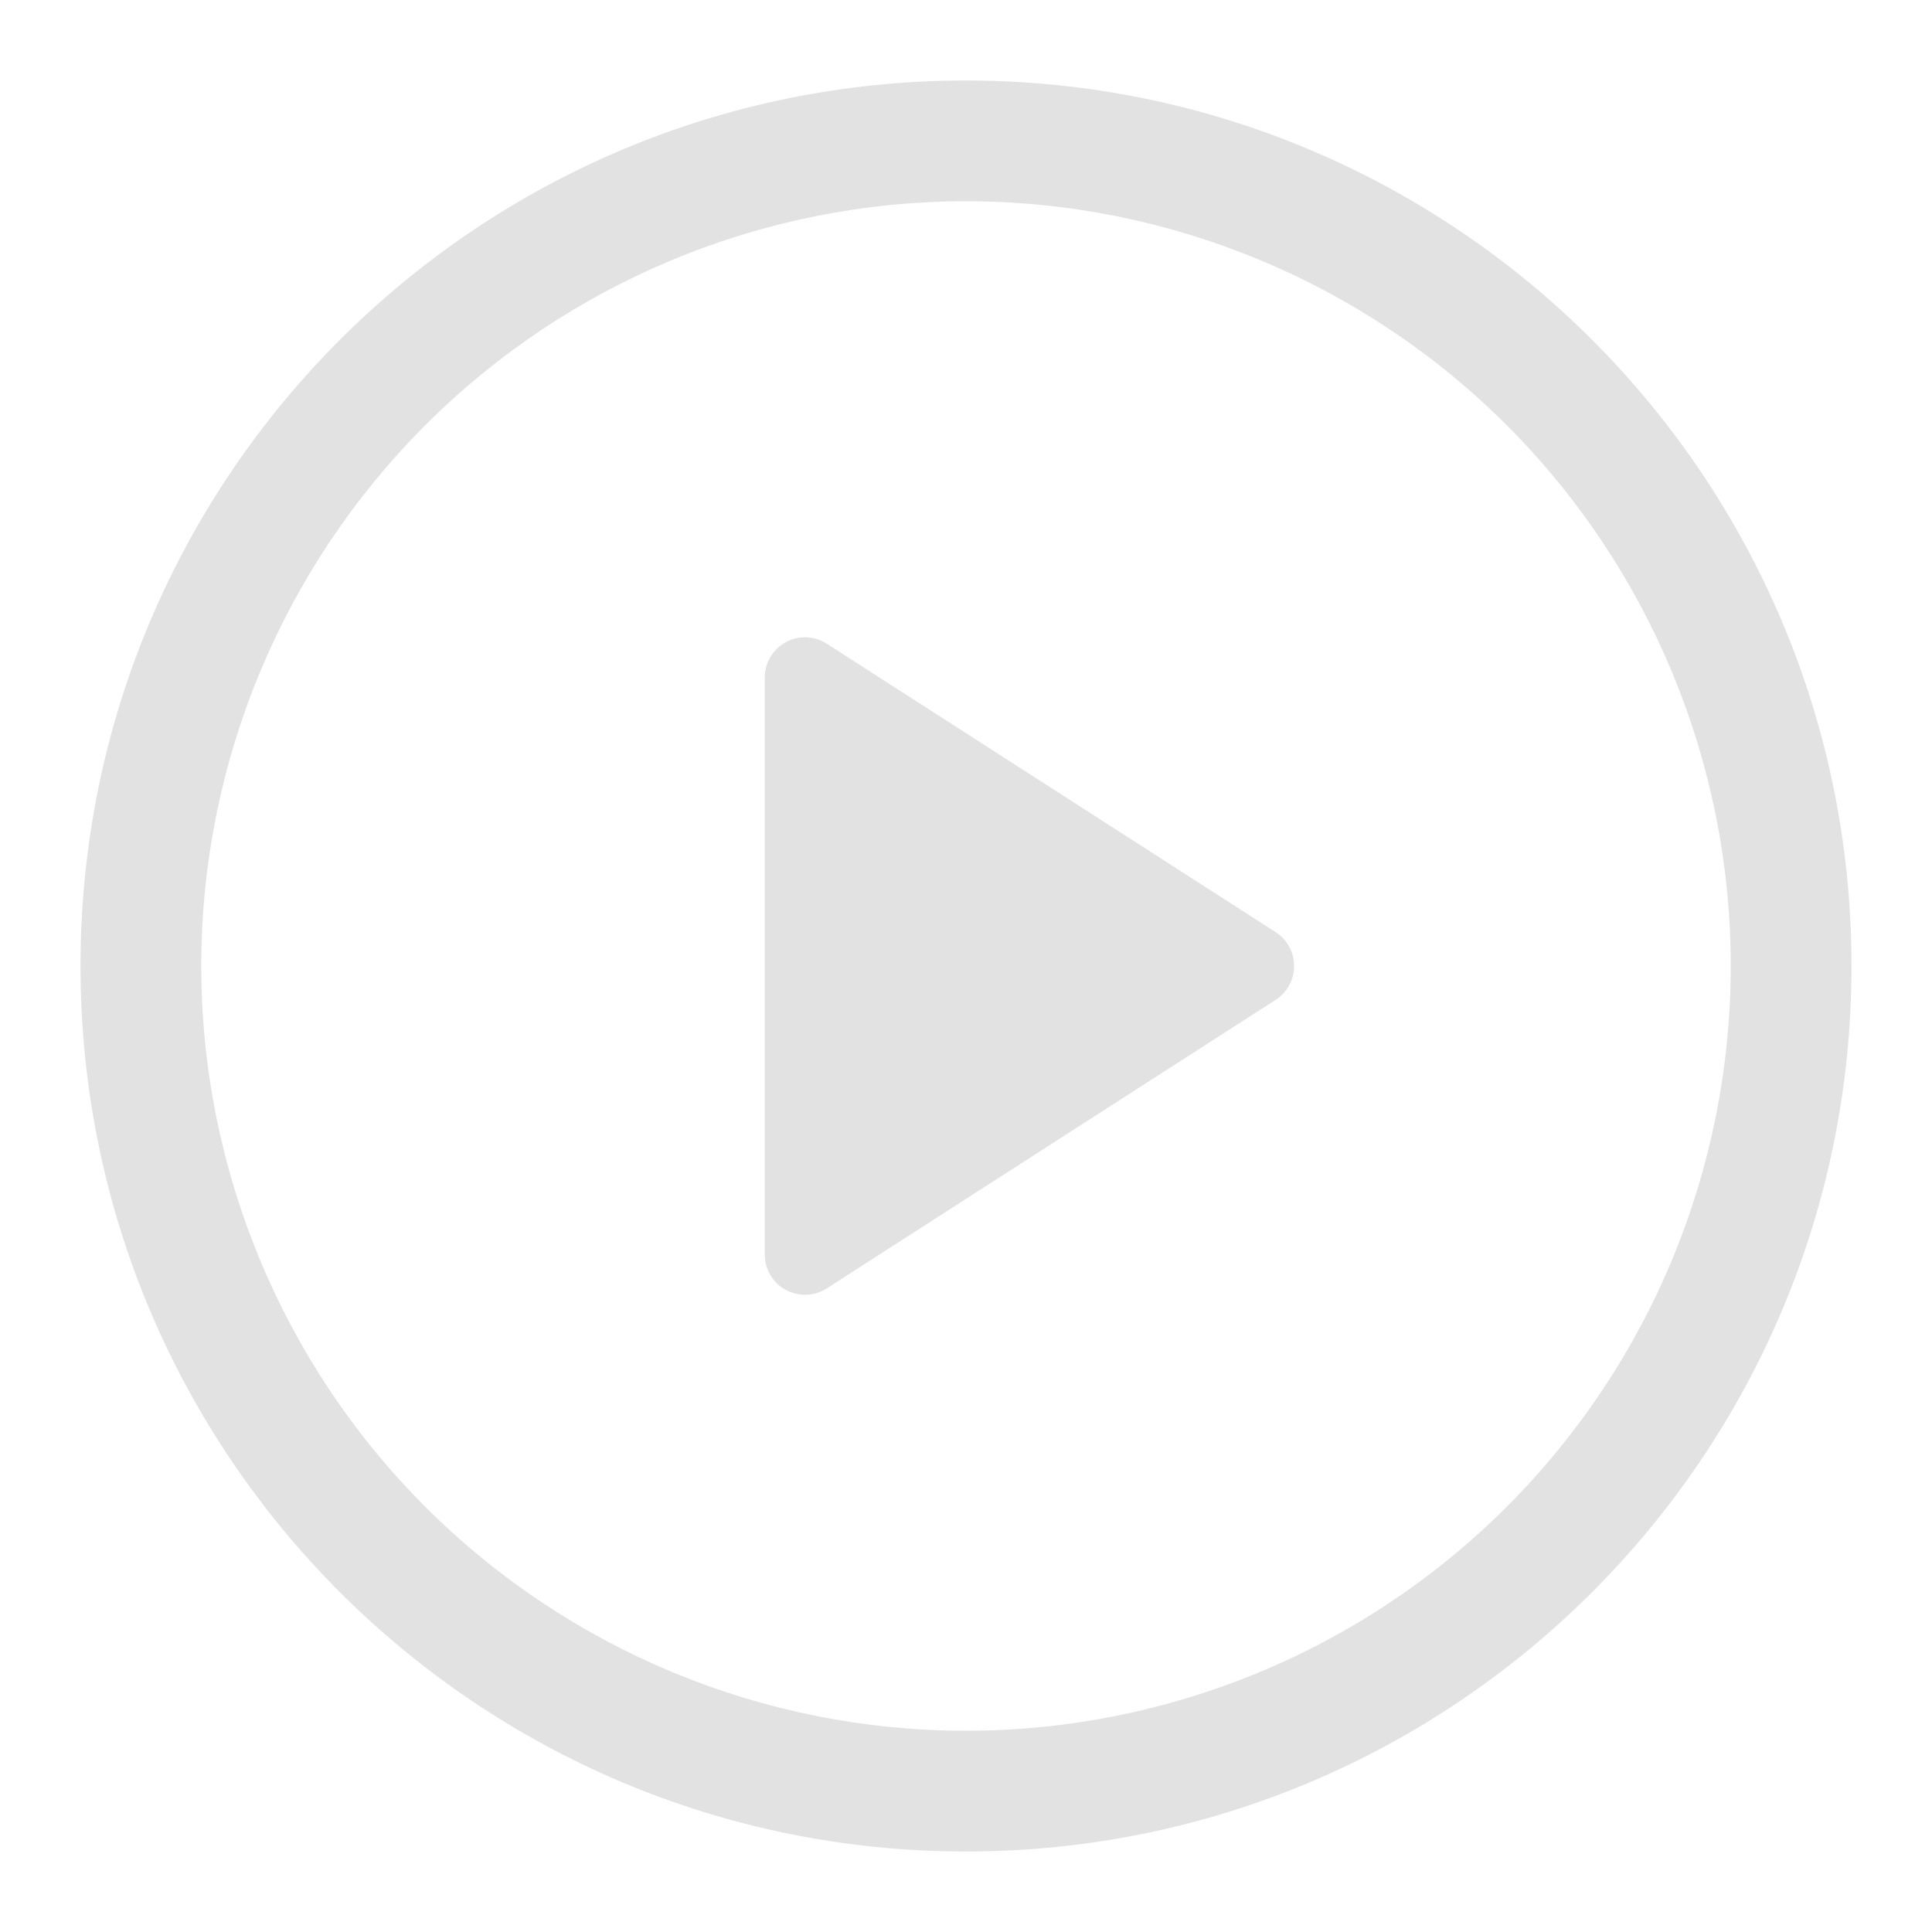 <svg width="164" height="164" viewBox="0 0 164 164" fill="none" xmlns="http://www.w3.org/2000/svg">
<path d="M64.916 106.49V57.509C64.918 56.896 65.083 56.295 65.397 55.768C65.71 55.242 66.159 54.809 66.697 54.515C67.235 54.222 67.842 54.078 68.455 54.1C69.067 54.122 69.662 54.308 70.178 54.639L108.281 79.123C108.763 79.432 109.16 79.858 109.435 80.36C109.71 80.863 109.854 81.427 109.854 82C109.854 82.573 109.71 83.137 109.435 83.639C109.16 84.142 108.763 84.567 108.281 84.877L70.178 109.367C69.662 109.698 69.067 109.884 68.455 109.906C67.842 109.928 67.235 109.785 66.697 109.491C66.159 109.198 65.71 108.765 65.397 108.238C65.083 107.711 64.918 107.11 64.916 106.497V106.49Z" fill="#E2E2E2"/>
<path d="M6.833 82C6.833 40.488 40.488 6.833 82 6.833C123.513 6.833 157.167 40.488 157.167 82C157.167 123.513 123.513 157.167 82 157.167C40.488 157.167 6.833 123.513 6.833 82ZM82 17.084C64.783 17.084 48.271 23.923 36.097 36.097C23.923 48.271 17.084 64.783 17.084 82C17.084 99.217 23.923 115.729 36.097 127.903C48.271 140.077 64.783 146.917 82 146.917C99.217 146.917 115.729 140.077 127.903 127.903C140.077 115.729 146.917 99.217 146.917 82C146.917 64.783 140.077 48.271 127.903 36.097C115.729 23.923 99.217 17.084 82 17.084Z" fill="#E2E2E2"/>
</svg>

